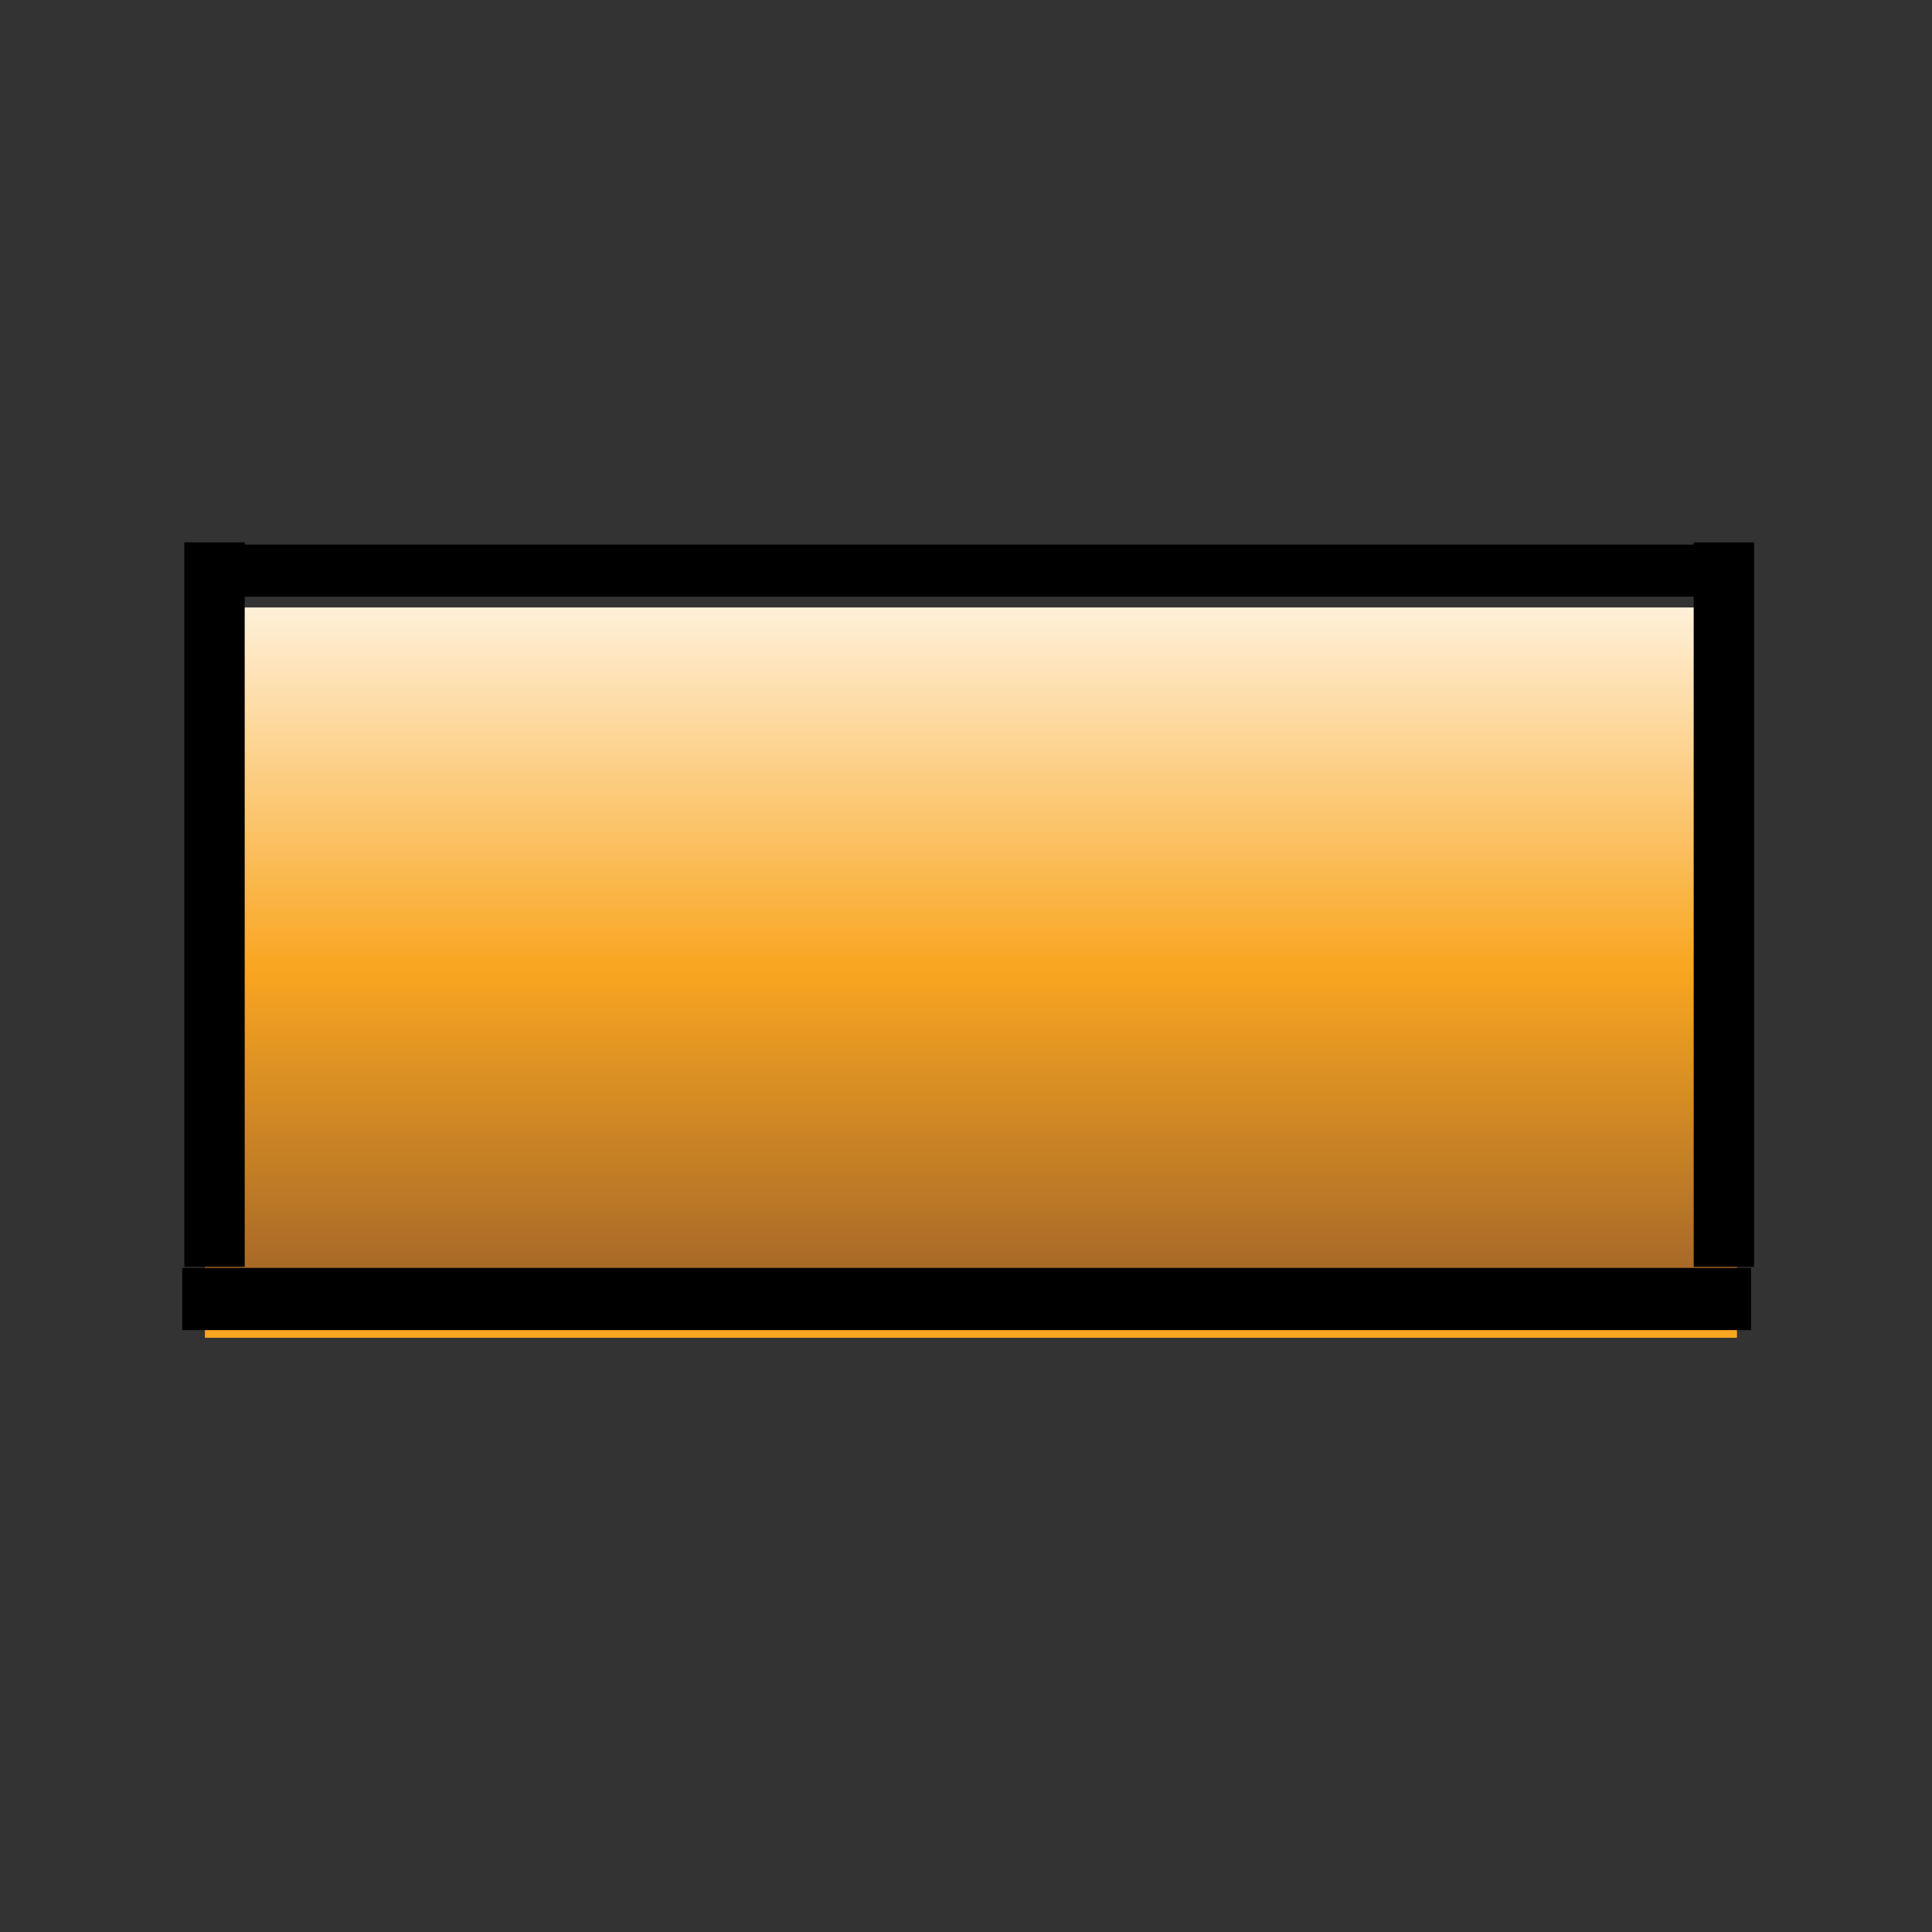 <?xml version="1.0" encoding="UTF-8" standalone="no"?>
<!-- Generator: Adobe Illustrator 15.0.0, SVG Export Plug-In . SVG Version: 6.00 Build 0)  -->

<svg
   xmlns:dc="http://purl.org/dc/elements/1.1/"
   xmlns:cc="http://creativecommons.org/ns#"
   xmlns:rdf="http://www.w3.org/1999/02/22-rdf-syntax-ns#"
   xmlns:svg="http://www.w3.org/2000/svg"
   xmlns="http://www.w3.org/2000/svg"
   xmlns:xlink="http://www.w3.org/1999/xlink"
   xmlns:sodipodi="http://sodipodi.sourceforge.net/DTD/sodipodi-0.dtd"
   xmlns:inkscape="http://www.inkscape.org/namespaces/inkscape"
   version="1.1"
   id="svg24779"
   inkscape:output_extension="org.inkscape.output.svg.inkscape"
   sodipodi:version="0.32"
   inkscape:version="0.48.3.1 r9886"
   sodipodi:docname="no_adjust.svg"
   x="0px"
   y="0px"
   width="32px"
   height="32px"
   viewBox="0 0 32 32"
   enable-background="new 0 0 32 32"
   xml:space="preserve"><rect x="0" y="0" width="32" height="32" fill="#333333" stroke="none"/>
<defs
   id="defs3">
	
	
		<inkscape:perspective
   id="perspective24787"
   sodipodi:type="inkscape:persp3d"
   inkscape:vp_y="0 : 1000 : 0"
   inkscape:vp_x="0 : 16 : 1"
   inkscape:vp_z="32 : 16 : 1"
   inkscape:persp3d-origin="16 : 10.666667 : 1">
		</inkscape:perspective>
<linearGradient
   inkscape:collect="always"
   xlink:href="#rect24715_4_"
   id="linearGradient3046"
   gradientUnits="userSpaceOnUse"
   x1="15.999"
   y1="16.805"
   x2="15.999"
   y2="30.952" /><linearGradient
   inkscape:collect="always"
   xlink:href="#rect24715_3_"
   id="linearGradient3002"
   gradientUnits="userSpaceOnUse"
   x1="15.999"
   y1="0.805"
   x2="15.999"
   y2="14.952" /></defs>
<sodipodi:namedview
   id="base"
   inkscape:cy="16"
   inkscape:cx="-3.0736392"
   inkscape:zoom="11.197802"
   showgrid="true"
   borderopacity="1.0"
   bordercolor="#666666"
   pagecolor="#ffffff"
   inkscape:window-y="24"
   inkscape:window-x="286"
   inkscape:window-height="694"
   inkscape:window-width="1021"
   inkscape:pageshadow="2"
   inkscape:pageopacity="0.0"
   inkscape:current-layer="svg24779"
   inkscape:document-units="px"
   inkscape:grid-bbox="true"
   inkscape:window-maximized="0"
   inkscape:snap-global="false">
	<inkscape:grid
   type="xygrid"
   id="grid3125" /></sodipodi:namedview>
<g
   id="g7"
   transform="matrix(0.793,0,0,0.81,3.394,9.198)">
	<g
   id="g9">
		<linearGradient
   id="rect24715_3_"
   gradientUnits="userSpaceOnUse"
   x1="15.999"
   y1="0.805"
   x2="15.999"
   y2="14.952">
			<stop
   offset="0"
   style="stop-color:#FFF3DF"
   id="stop12" />
			<stop
   offset="0.539"
   style="stop-color:#F9A620"
   id="stop14" />
			<stop
   offset="1"
   style="stop-color:#A36628"
   id="stop16" />
		</linearGradient>
		<rect
   id="rect24715_1_"
   y="1.066"
   width="32"
   height="13.867"
   style="fill:url(#linearGradient3002)"
   x="0" />
		<g
   id="g19">
			<rect
   y="14.934"
   width="32"
   height="1.066"
   id="rect21"
   x="0"
   style="fill:#f9a620" />
		</g>
		<g
   id="g23"
   style="fill:#000000">
			<rect
   width="32.225"
   height="1.066"
   id="rect25"
   x="0.113"
   y="-0.22"
   style="fill:#000000" />
		</g>
	<path
   style="fill:none;stroke:#000000;stroke-width:1.272px;stroke-linecap:butt;stroke-linejoin:miter;stroke-opacity:1"
   d="m 32.293,15.207 c -32.767,0 -32.767,0 -32.767,0"
   id="path3035"
   inkscape:connector-curvature="0" /></g>
	
</g>

<path
   style="fill:none;stroke:#000000;stroke-width:1px;stroke-linecap:butt;stroke-linejoin:miter;stroke-opacity:1"
   d="m 3.553,8.983 c 0,12 0,12 0,12"
   id="path3127"
   inkscape:connector-curvature="0" /><path
   style="fill:none;stroke:#000000;stroke-width:1px;stroke-linecap:butt;stroke-linejoin:miter;stroke-opacity:1"
   d="m 28.553,8.983 c 0,12 0,12 0,12"
   id="path3127-3"
   inkscape:connector-curvature="0" /></svg>